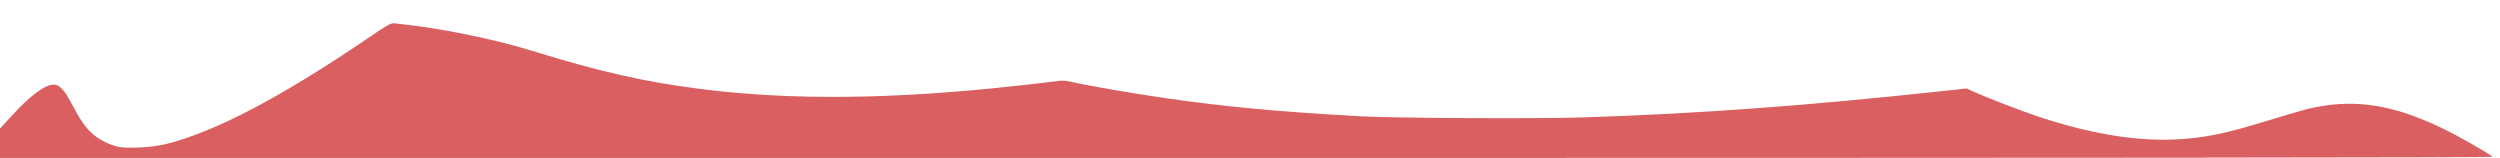 <svg version="1.0" xmlns="http://www.w3.org/2000/svg" width="2954.667" height="186.667" viewBox="0 0 2216 140"><path class="st0" d="M324.7 34.8c-76.4 51.8-134.1 82-177.2 92.8-12.2 3.1-33.8 4.3-42.8 2.5-8.1-1.7-18.5-7.2-24.2-12.8-5.7-5.7-10.1-12.2-17.4-26.1C57 79.6 52.6 75 47.7 75c-7.9 0-21.2 9.9-37.9 28.3L0 114v26h1105.2c729.3 0 1104.9-.3 1104.2-1-2.6-2.6-29.5-18-42.9-24.5-46.4-22.7-82.1-27.7-122.7-17.5-4.6 1.2-19.1 5.5-32.3 9.5-40.2 12.4-58.5 16.1-85.5 17.2-33.9 1.3-73.5-5.3-117.9-19.9-14.8-4.8-48.5-17.8-59.7-23l-5.2-2.4-16.3 1.8c-125.9 13.6-219.6 20.5-324.9 23.9-40.1 1.3-166.2.6-196-1-71.9-4-119.7-8.4-173.5-16.2-26.8-3.8-69.6-11.2-83.1-14.4-5-1.1-8-1.3-13.2-.5-3.7.5-18.8 2.3-33.7 3.9C793 88.1 702 89.1 622 79c-51.2-6.5-89.6-15.2-150.5-34-35.4-10.9-84.3-20.7-121.8-24.3-3.5-.3-5.6.9-25 14.1z" fill="#DA5F60E6" stroke-opacity="1" /></svg>